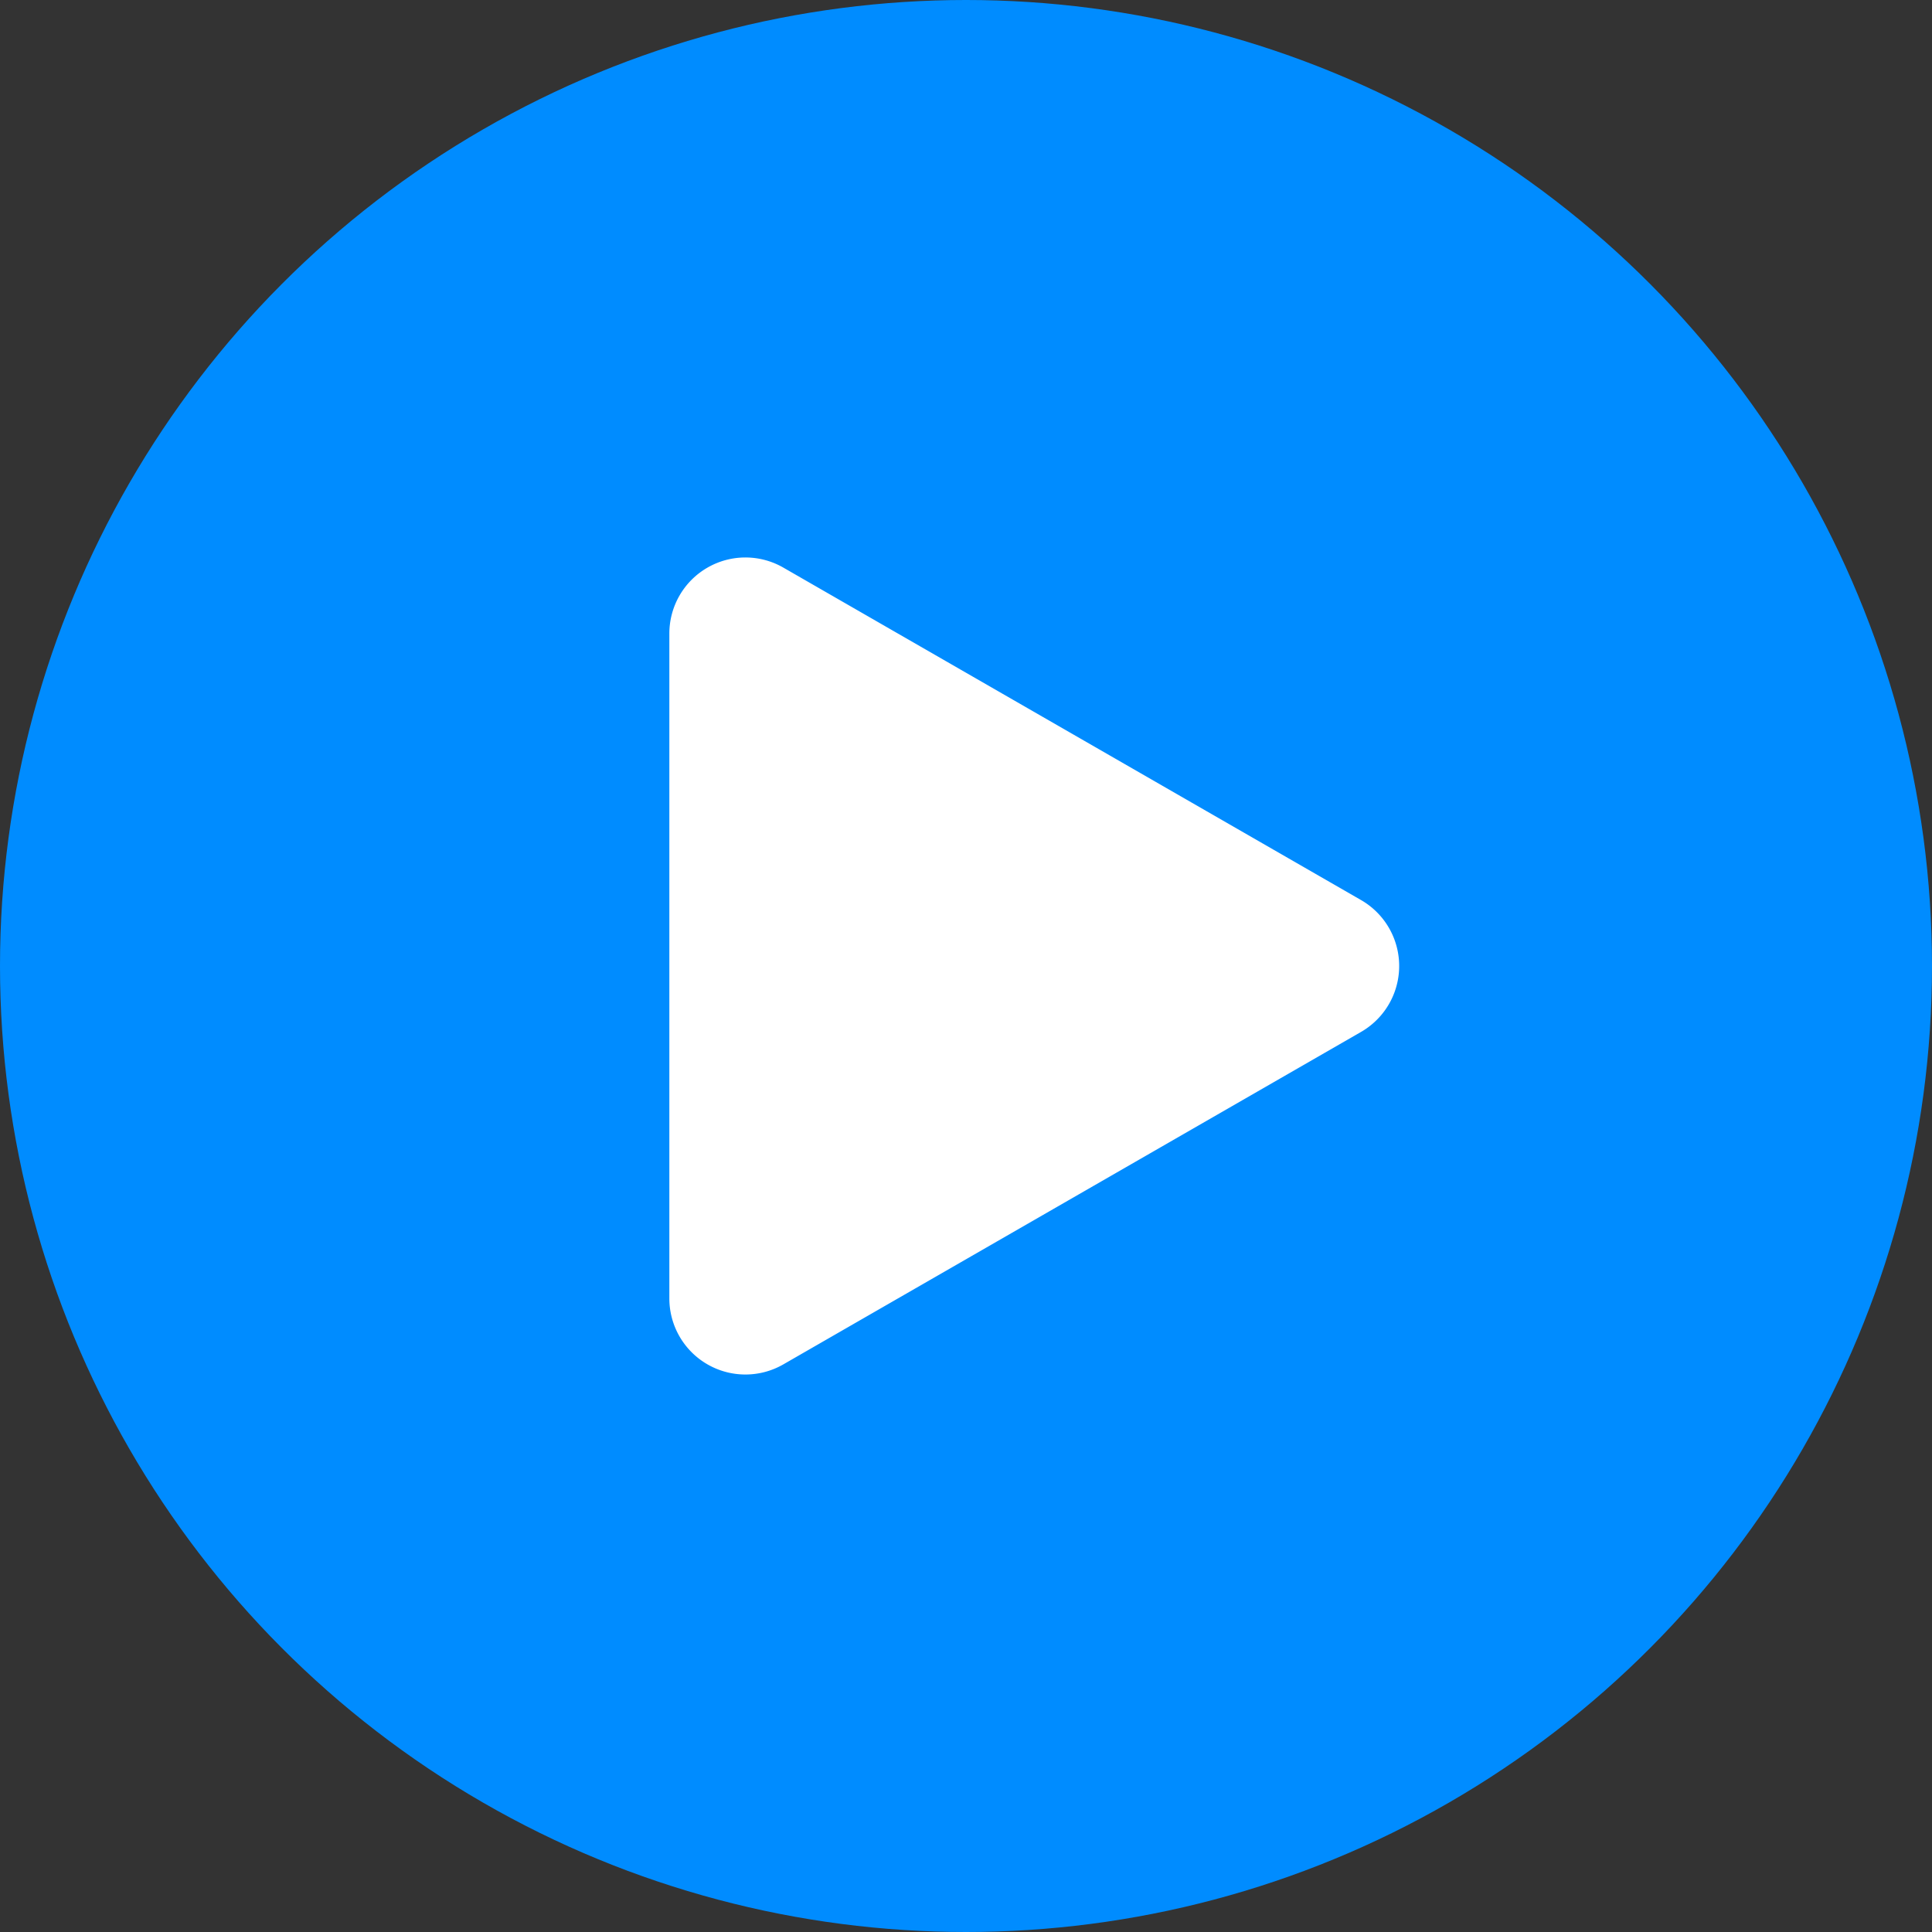 <svg xmlns="http://www.w3.org/2000/svg" width="127" height="127" viewBox="0 0 127 127"><rect x="0" y="0" width="127" height="127" fill="#333333" stroke="none"/><defs><style>.a{fill:#008cff;}.b{fill:#fff;}</style></defs><g transform="translate(-1427 -3787)"><circle class="a" cx="63.5" cy="63.5" r="63.5" transform="translate(1427 3787)"/><path class="b" d="M26.166,7.531a5,5,0,0,1,8.667,0L56.687,45.506A5,5,0,0,1,52.354,53H8.646a5,5,0,0,1-4.334-7.494Z" transform="translate(1524 3820) rotate(90)"/></g></svg>